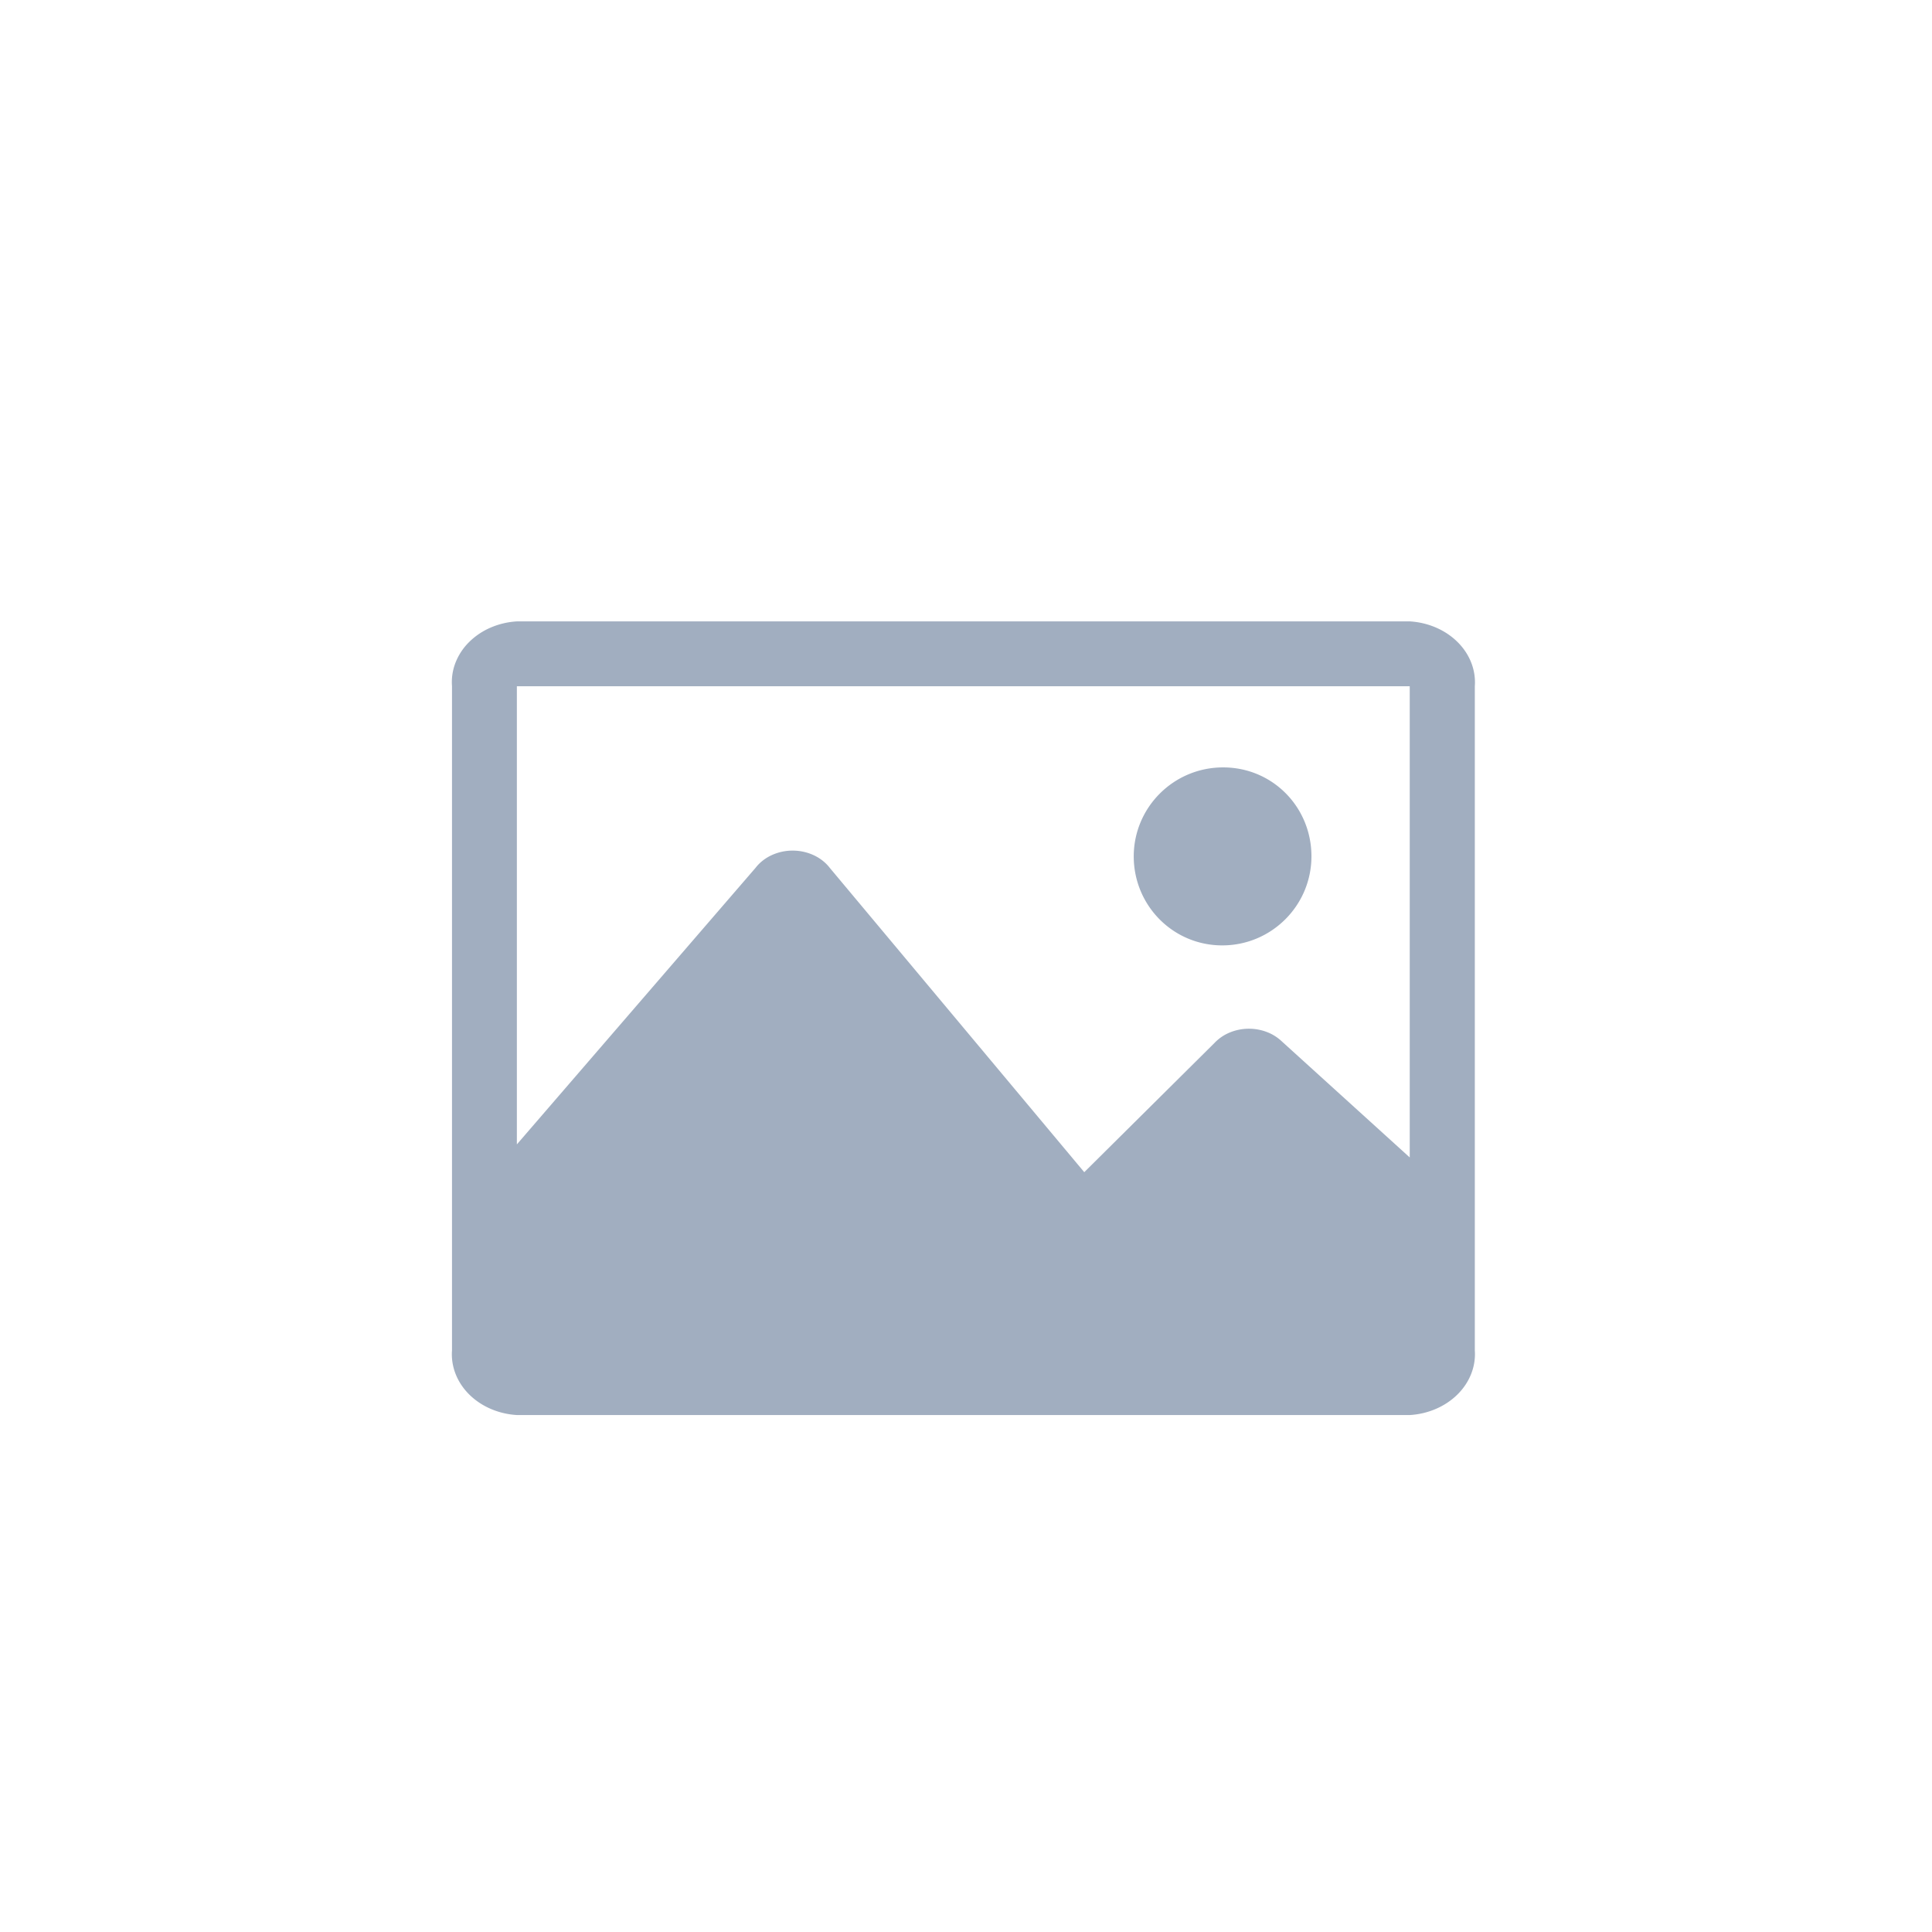 <svg width="370" height="370" viewBox="0 0 370 370" fill="none" xmlns="http://www.w3.org/2000/svg"><path fill="#fff" d="M0 0h370v370H0z"/><path d="M269.979 119H99.029c-1.755.101-3.47.503-5.046 1.183a13.32 13.32 0 0 0-4.142 2.777 11.397 11.397 0 0 0-2.606 3.948 10.277 10.277 0 0 0-.672 4.517v127.186c-.228 3.083.956 6.119 3.293 8.442 2.338 2.323 5.636 3.742 9.173 3.947h170.95c3.533-.214 6.825-1.636 9.16-3.957 2.335-2.32 3.523-5.351 3.306-8.432V131.425c.228-3.087-.955-6.127-3.291-8.455-2.336-2.329-5.635-3.756-9.175-3.97Zm0 12.425v90.237l-24.516-22.243a8.608 8.608 0 0 0-2.963-1.821 9.623 9.623 0 0 0-3.564-.583 9.542 9.542 0 0 0-3.518.762 8.43 8.43 0 0 0-2.837 1.968l-24.932 24.742-48.742-58.286c-.783-1.016-1.841-1.849-3.08-2.424a9.573 9.573 0 0 0-4.026-.877 9.572 9.572 0 0 0-4.025.877c-1.24.575-2.297 1.408-3.08 2.424l-45.709 52.961v-87.737H269.98Zm-52.856 32.603c0-9.419 7.646-17.062 17.12-17.062 9.475 0 16.913 7.607 16.913 17.025 0 9.419-7.646 17.062-17.079 17.062-9.432 0-16.954-7.643-16.954-17.062v.037Z" fill="#A1AEC0"/></svg>